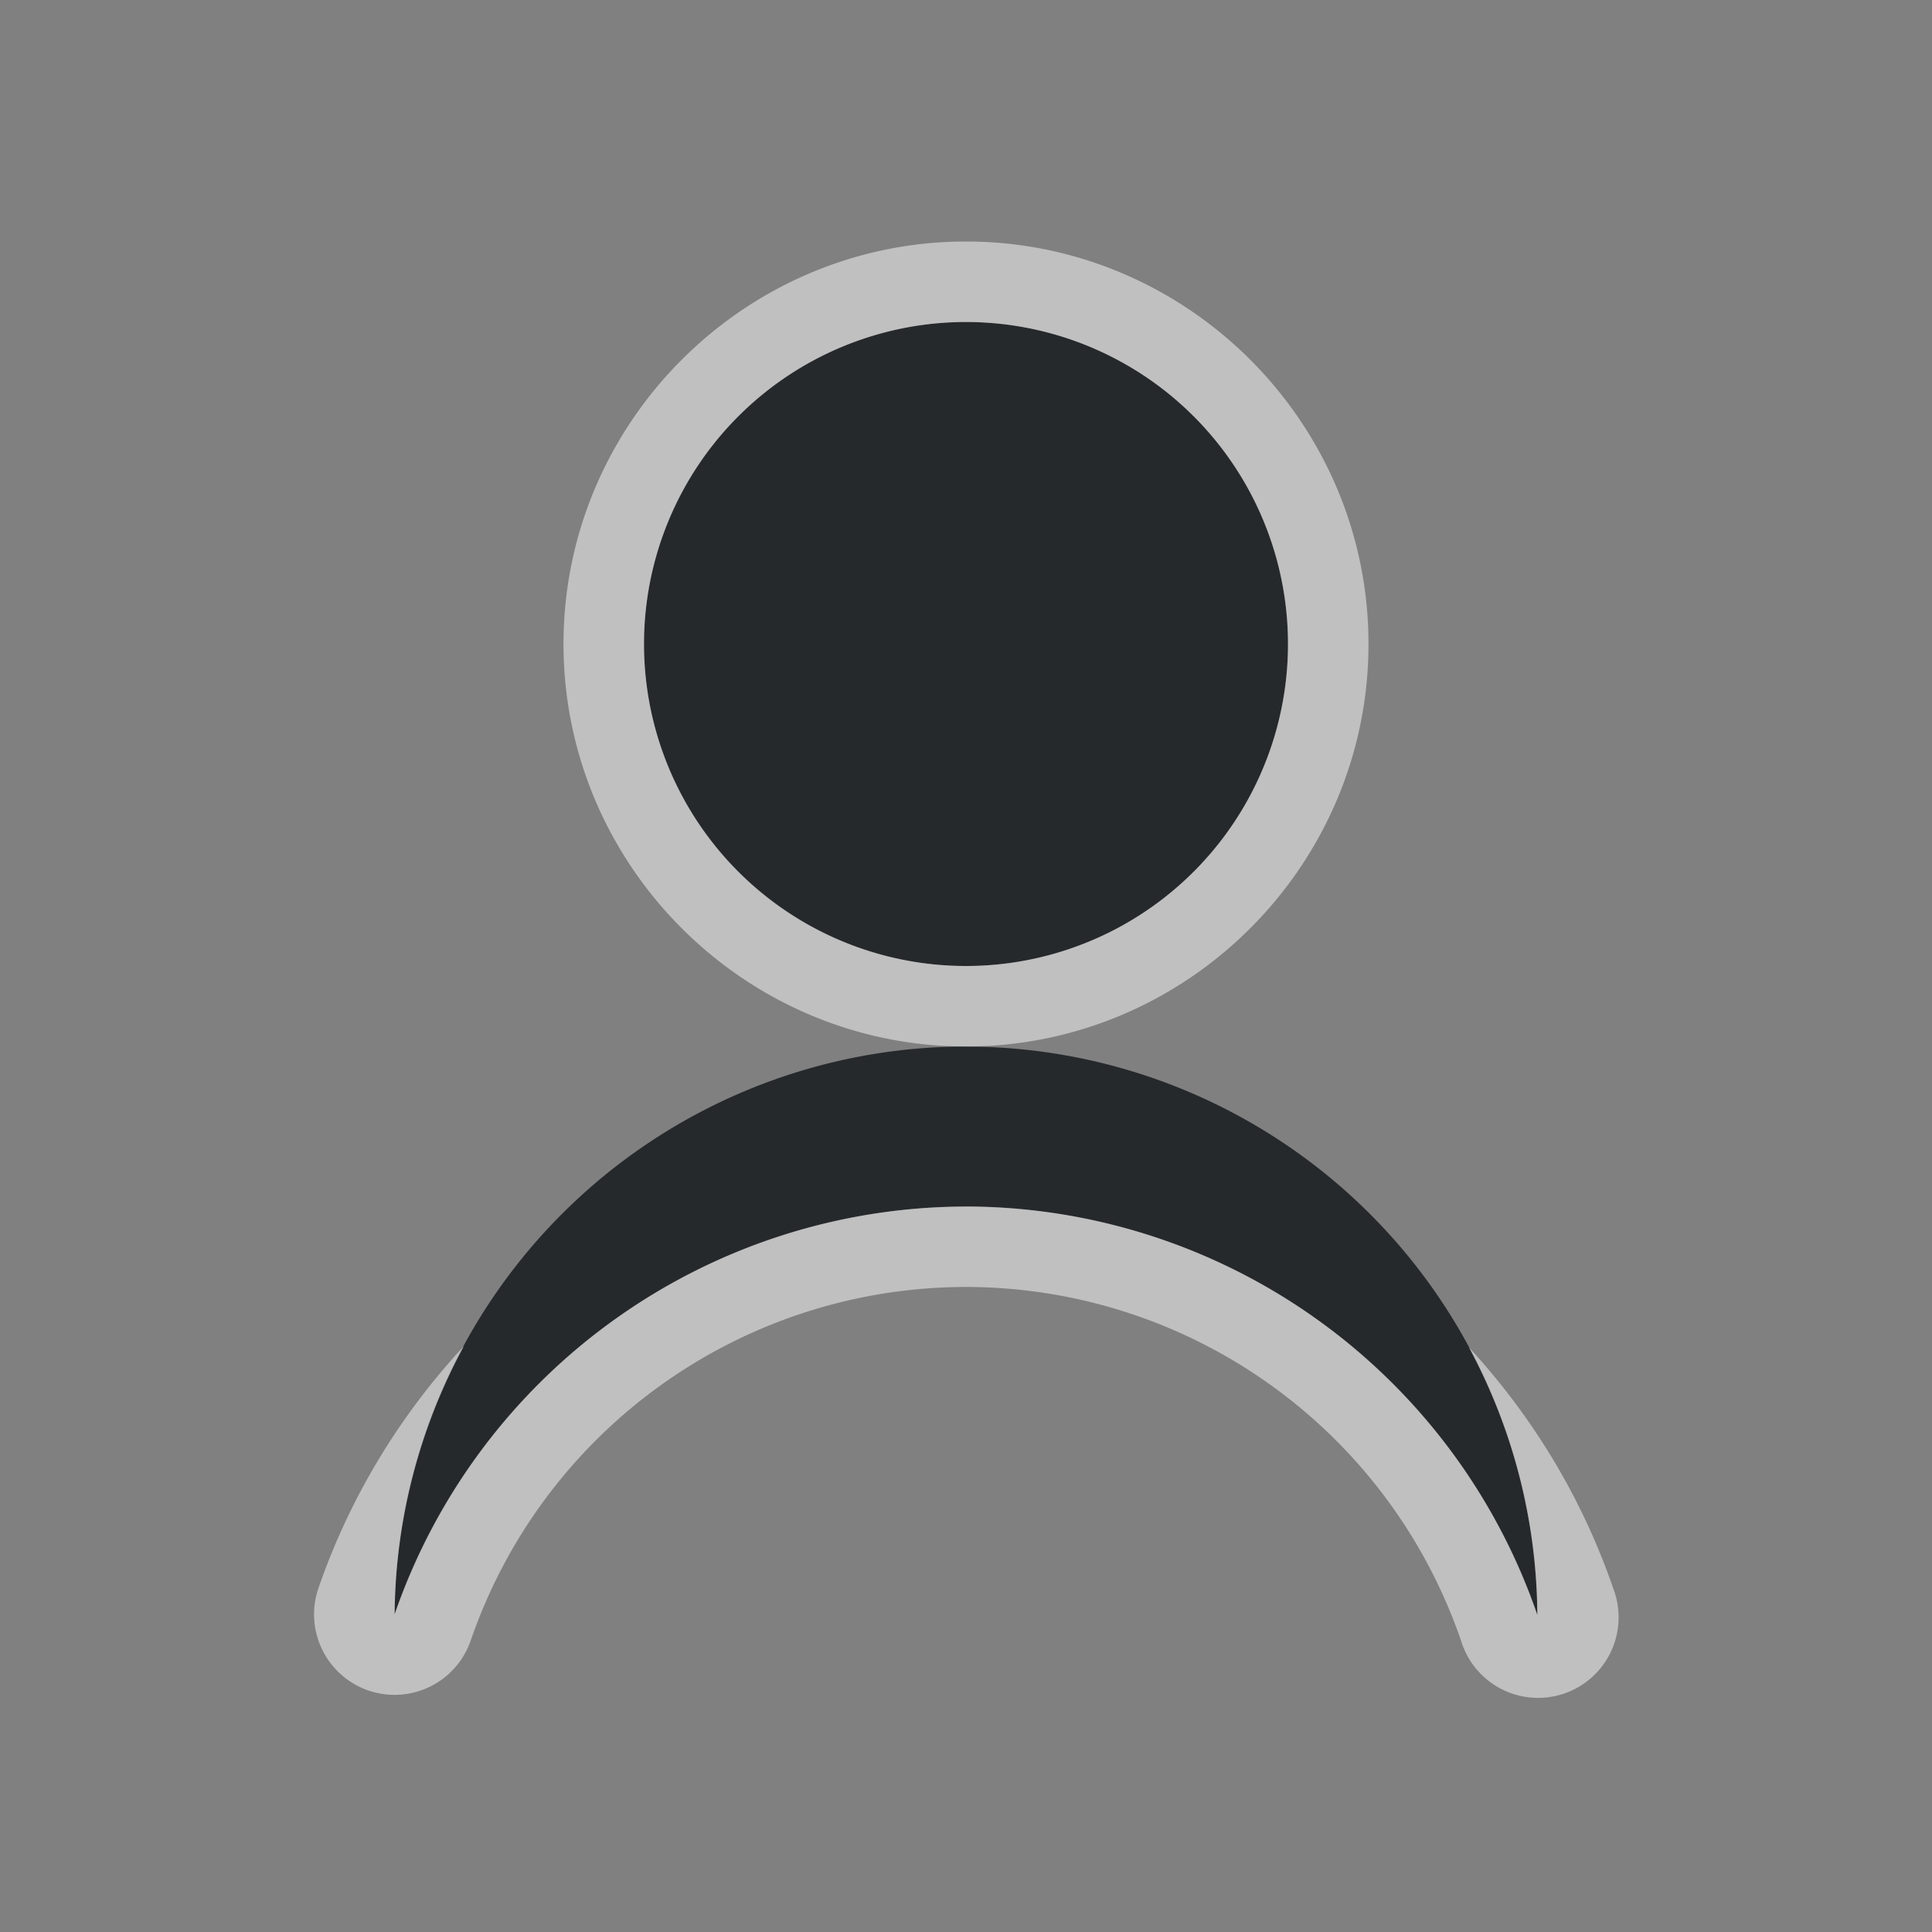 <?xml version="1.0" encoding="UTF-8"?>
<svg id="g" width="24" height="24" version="1.1" xmlns="http://www.w3.org/2000/svg" xmlns:cc="http://creativecommons.org/ns#" xmlns:dc="http://purl.org/dc/elements/1.1/" xmlns:rdf="http://www.w3.org/1999/02/22-rdf-syntax-ns#">
	<rect width="100%" height="100%" fill="#808080" stroke="none"/>
	<defs>
		<style id="current-color-scheme" type="text/css">.ColorScheme-Text {color:#090d11;}.ColorScheme-Background{color:#ffffff;}</style>
	</defs>
	<path id="f" d="m12 4a4 4 0 0 0-4 4 4 4 0 0 0 4 4 4 4 0 0 0 4-4 4 4 0 0 0-4-4zm0 9a7.1 7.1 0 0 0-7.098 7.055 7.517 7.517 0 0 1 7.098-5.066 7.517 7.517 0 0 1 7.098 5.074 7.1 7.1 0 0 0-7.098-7.062z" style="fill-opacity:.75;fill:currentColor" class="ColorScheme-Text"/>
	<path id="h" d="m12 3c-2.75 0-5 2.25-5 5s2.25 5 5 5 5-2.25 5-5-2.25-5-5-5zm0 1a4 4 0 0 1 4 4 4 4 0 0 1-4 4 4 4 0 0 1-4-4 4 4 0 0 1 4-4zm0 10.988a7.517 7.517 0 0 0-7.098 5.066 7.1 7.1 0 0 1 0.863-3.334c-0.789 0.85-1.414 1.865-1.809 3.008a1 1 0 1 0 1.891 0.652c0.906-2.628 3.371-4.388 6.15-4.393 2.783 0.004 5.25 1.766 6.154 4.398a1 1 0 1 0 1.891-0.648c-0.391-1.139-1.012-2.151-1.795-3a7.1 7.1 0 0 1 0.85 3.324 7.517 7.517 0 0 0-7.098-5.074z" style="fill-opacity:.5;fill:currentColor" class="ColorScheme-Background"/>
</svg>
